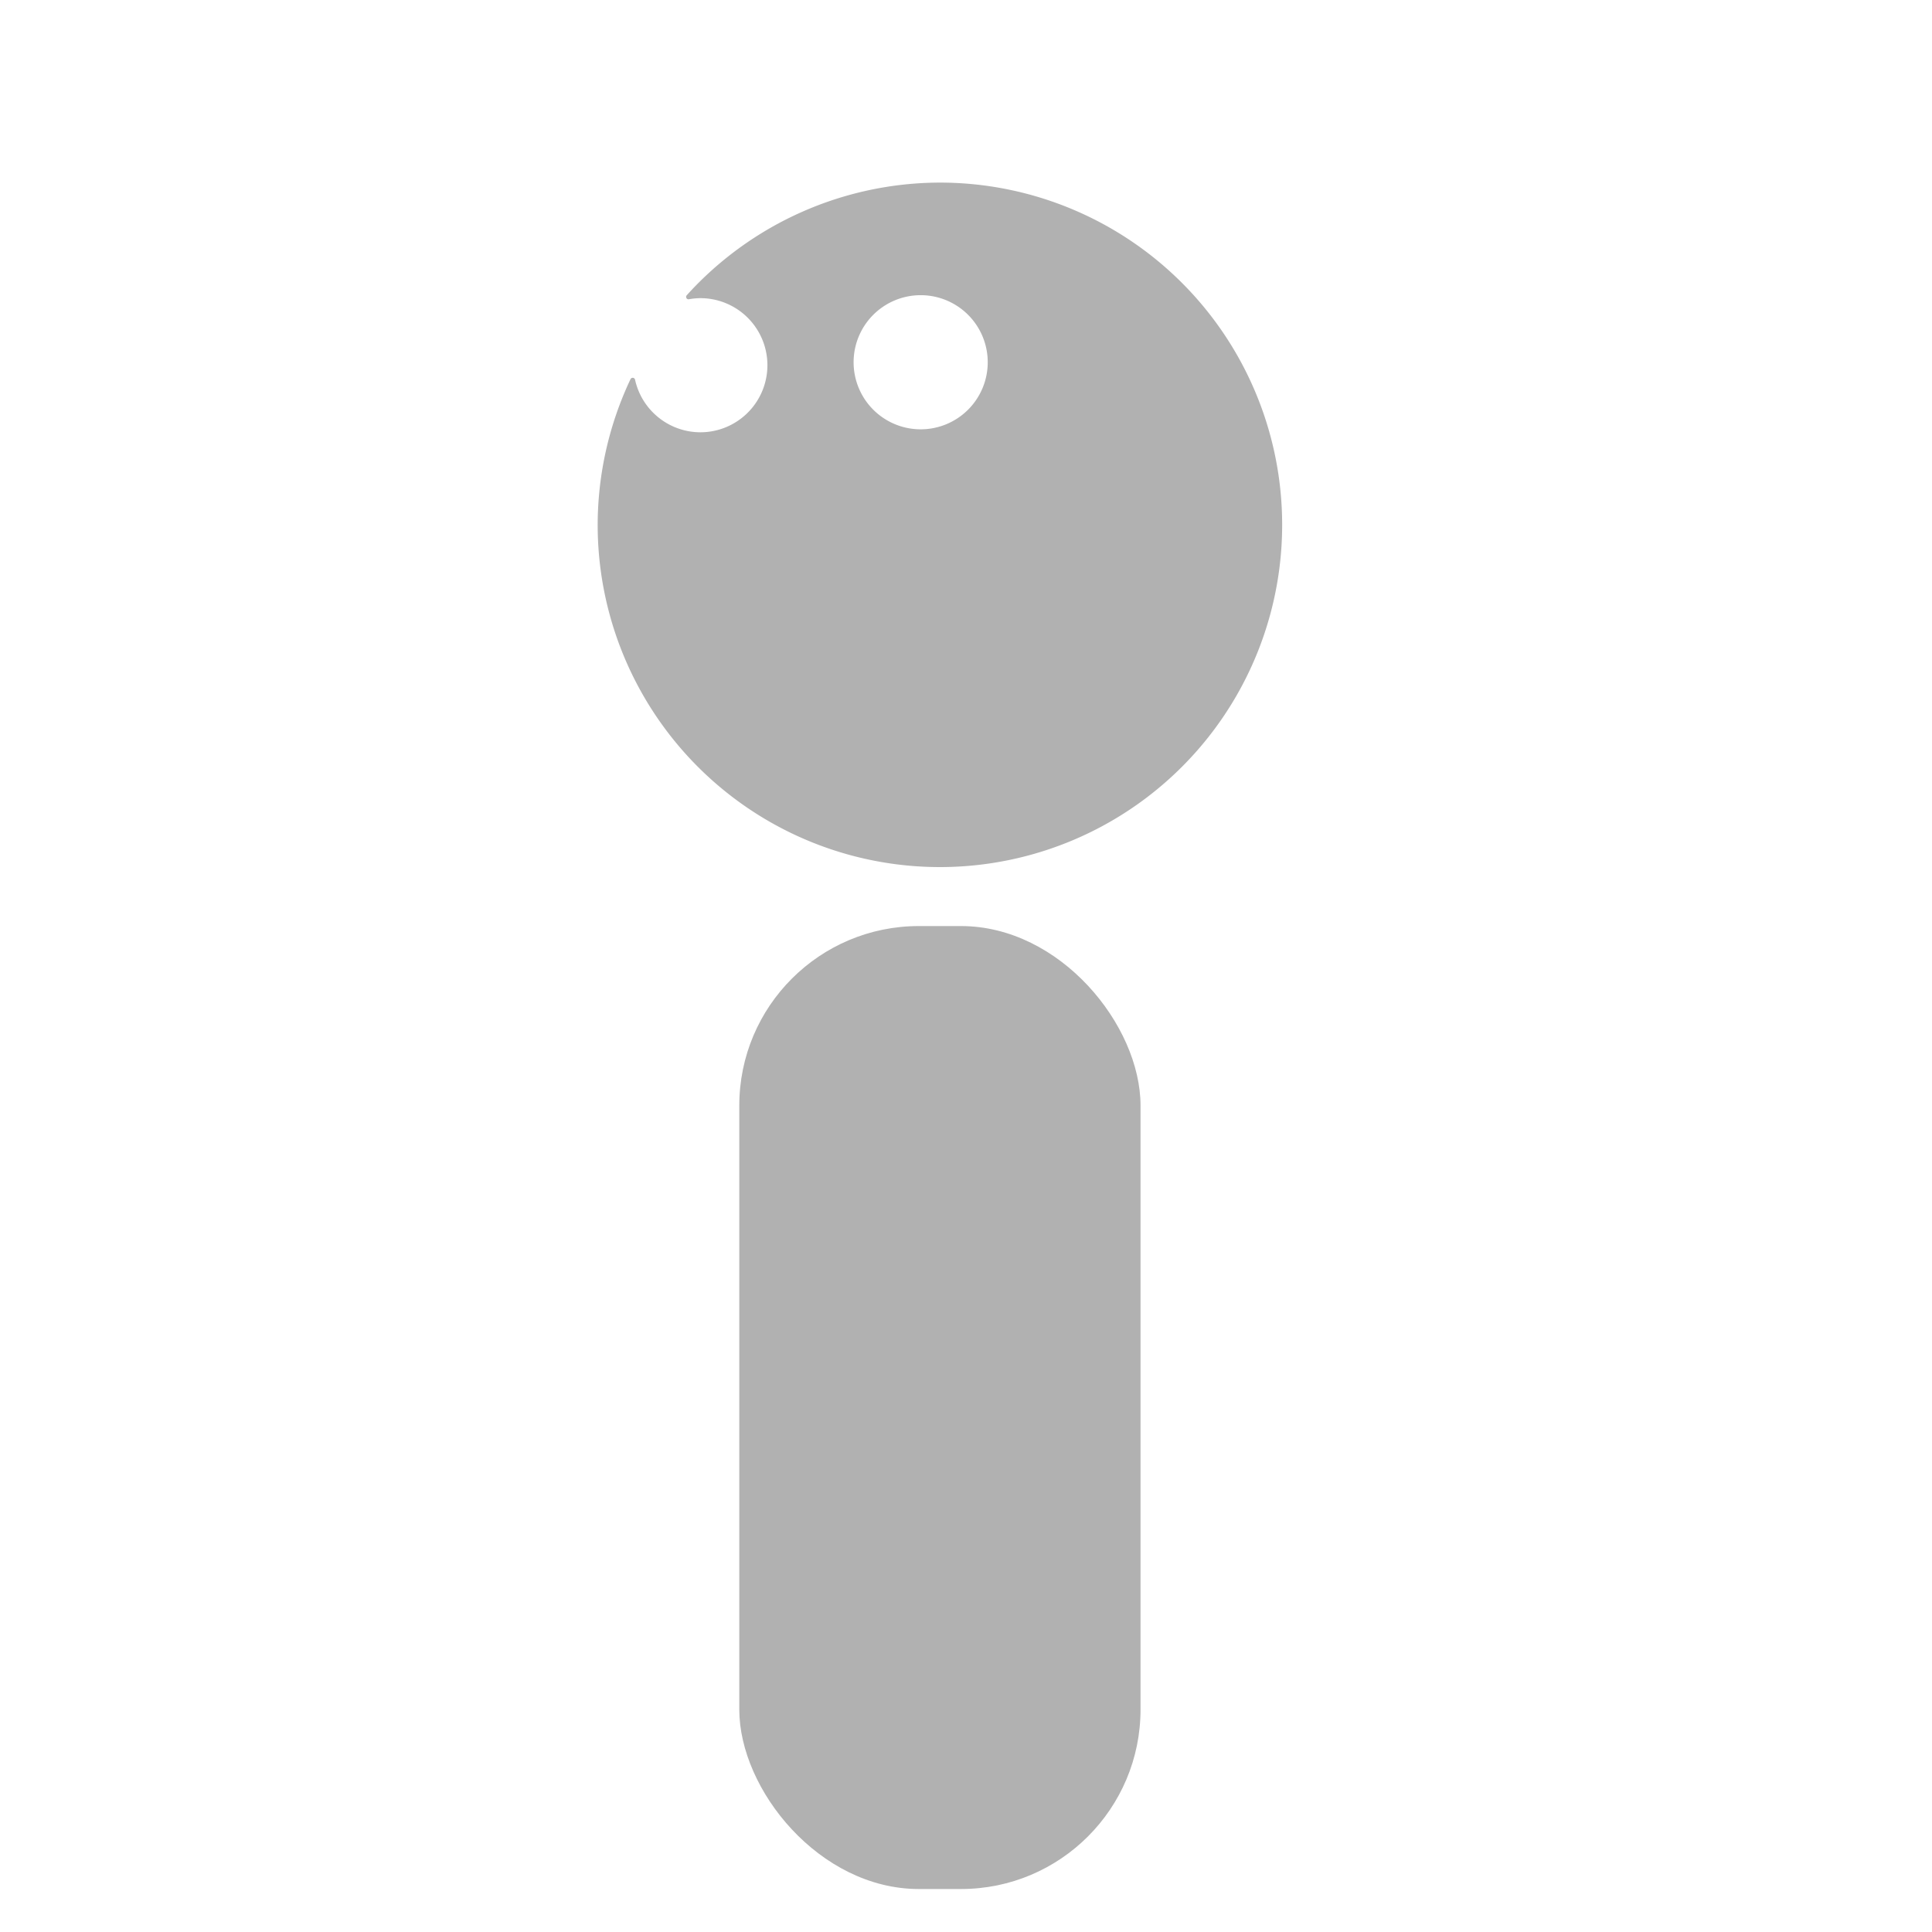 <?xml version="1.0" encoding="UTF-8" standalone="no"?>
<!-- Created with Inkscape (http://www.inkscape.org/) -->

<svg
   width="400"
   height="400"
   viewBox="0 0 400 400"
   version="1.1"
   id="svg1"
   inkscape:version="1.4 (1:1.4+202410161351+e7c3feb100)"
   sodipodi:docname="template_idle.svg"
   inkscape:export-filename="maker.png"
   inkscape:export-xdpi="96"
   inkscape:export-ydpi="96"
   xmlns:inkscape="http://www.inkscape.org/namespaces/inkscape"
   xmlns:sodipodi="http://sodipodi.sourceforge.net/DTD/sodipodi-0.dtd"
   xmlns="http://www.w3.org/2000/svg"
   xmlns:svg="http://www.w3.org/2000/svg">
  <sodipodi:namedview
     id="namedview1"
     pagecolor="#ffffff"
     bordercolor="#000000"
     borderopacity="0.25"
     inkscape:showpageshadow="2"
     inkscape:pageopacity="0.0"
     inkscape:pagecheckerboard="0"
     inkscape:deskcolor="#d1d1d1"
     inkscape:document-units="px"
     showgrid="true"
     inkscape:zoom="2.8284271"
     inkscape:cx="156.97771"
     inkscape:cy="142.30524"
     inkscape:window-width="1920"
     inkscape:window-height="1011"
     inkscape:window-x="1920"
     inkscape:window-y="32"
     inkscape:window-maximized="1"
     inkscape:current-layer="layer1">
    <inkscape:grid
       id="grid1"
       units="px"
       originx="0"
       originy="0"
       spacingx="1"
       spacingy="1"
       empcolor="#0099e5"
       empopacity="0.302"
       color="#0099e5"
       opacity="0.149"
       empspacing="5"
       enabled="true"
       visible="true" />
  </sodipodi:namedview>
  <defs
     id="defs1" />
  <g
     inkscape:label="Layer 1"
     inkscape:groupmode="layer"
     id="layer1">
    <rect
       style="fill:#b1b1b1;fill-opacity:1;stroke:none;stroke-width:13.291;stroke-linecap:round"
       id="rect3"
       width="83.071"
       height="199.369"
       x="153.063"
       y="191.732"
       rx="37.16"
       ry="37.16" />
    <path
       id="path1"
       style="fill:#b1b1b1;stroke:#b1b1b1;stroke-linecap:round;stroke-linejoin:round"
       d="M 194.6 38.305 A 70.357 70.357 0 0 0 142.551 61.465 A 14.384 14.384 0 0 1 145 61.23 A 14.384 14.384 0 0 1 159.385 75.615 A 14.384 14.384 0 0 1 145 90 A 14.384 14.384 0 0 1 130.99 78.717 A 70.357 70.357 0 0 0 124.242 108.662 A 70.357 70.357 0 0 0 194.6 179.02 A 70.357 70.357 0 0 0 264.957 108.662 A 70.357 70.357 0 0 0 194.6 38.305 z M 190.615 60.615 A 14.384 14.384 0 0 1 205 75 A 14.384 14.384 0 0 1 190.615 89.385 A 14.384 14.384 0 0 1 176.23 75 A 14.384 14.384 0 0 1 190.615 60.615 z " />
  </g>
</svg>
